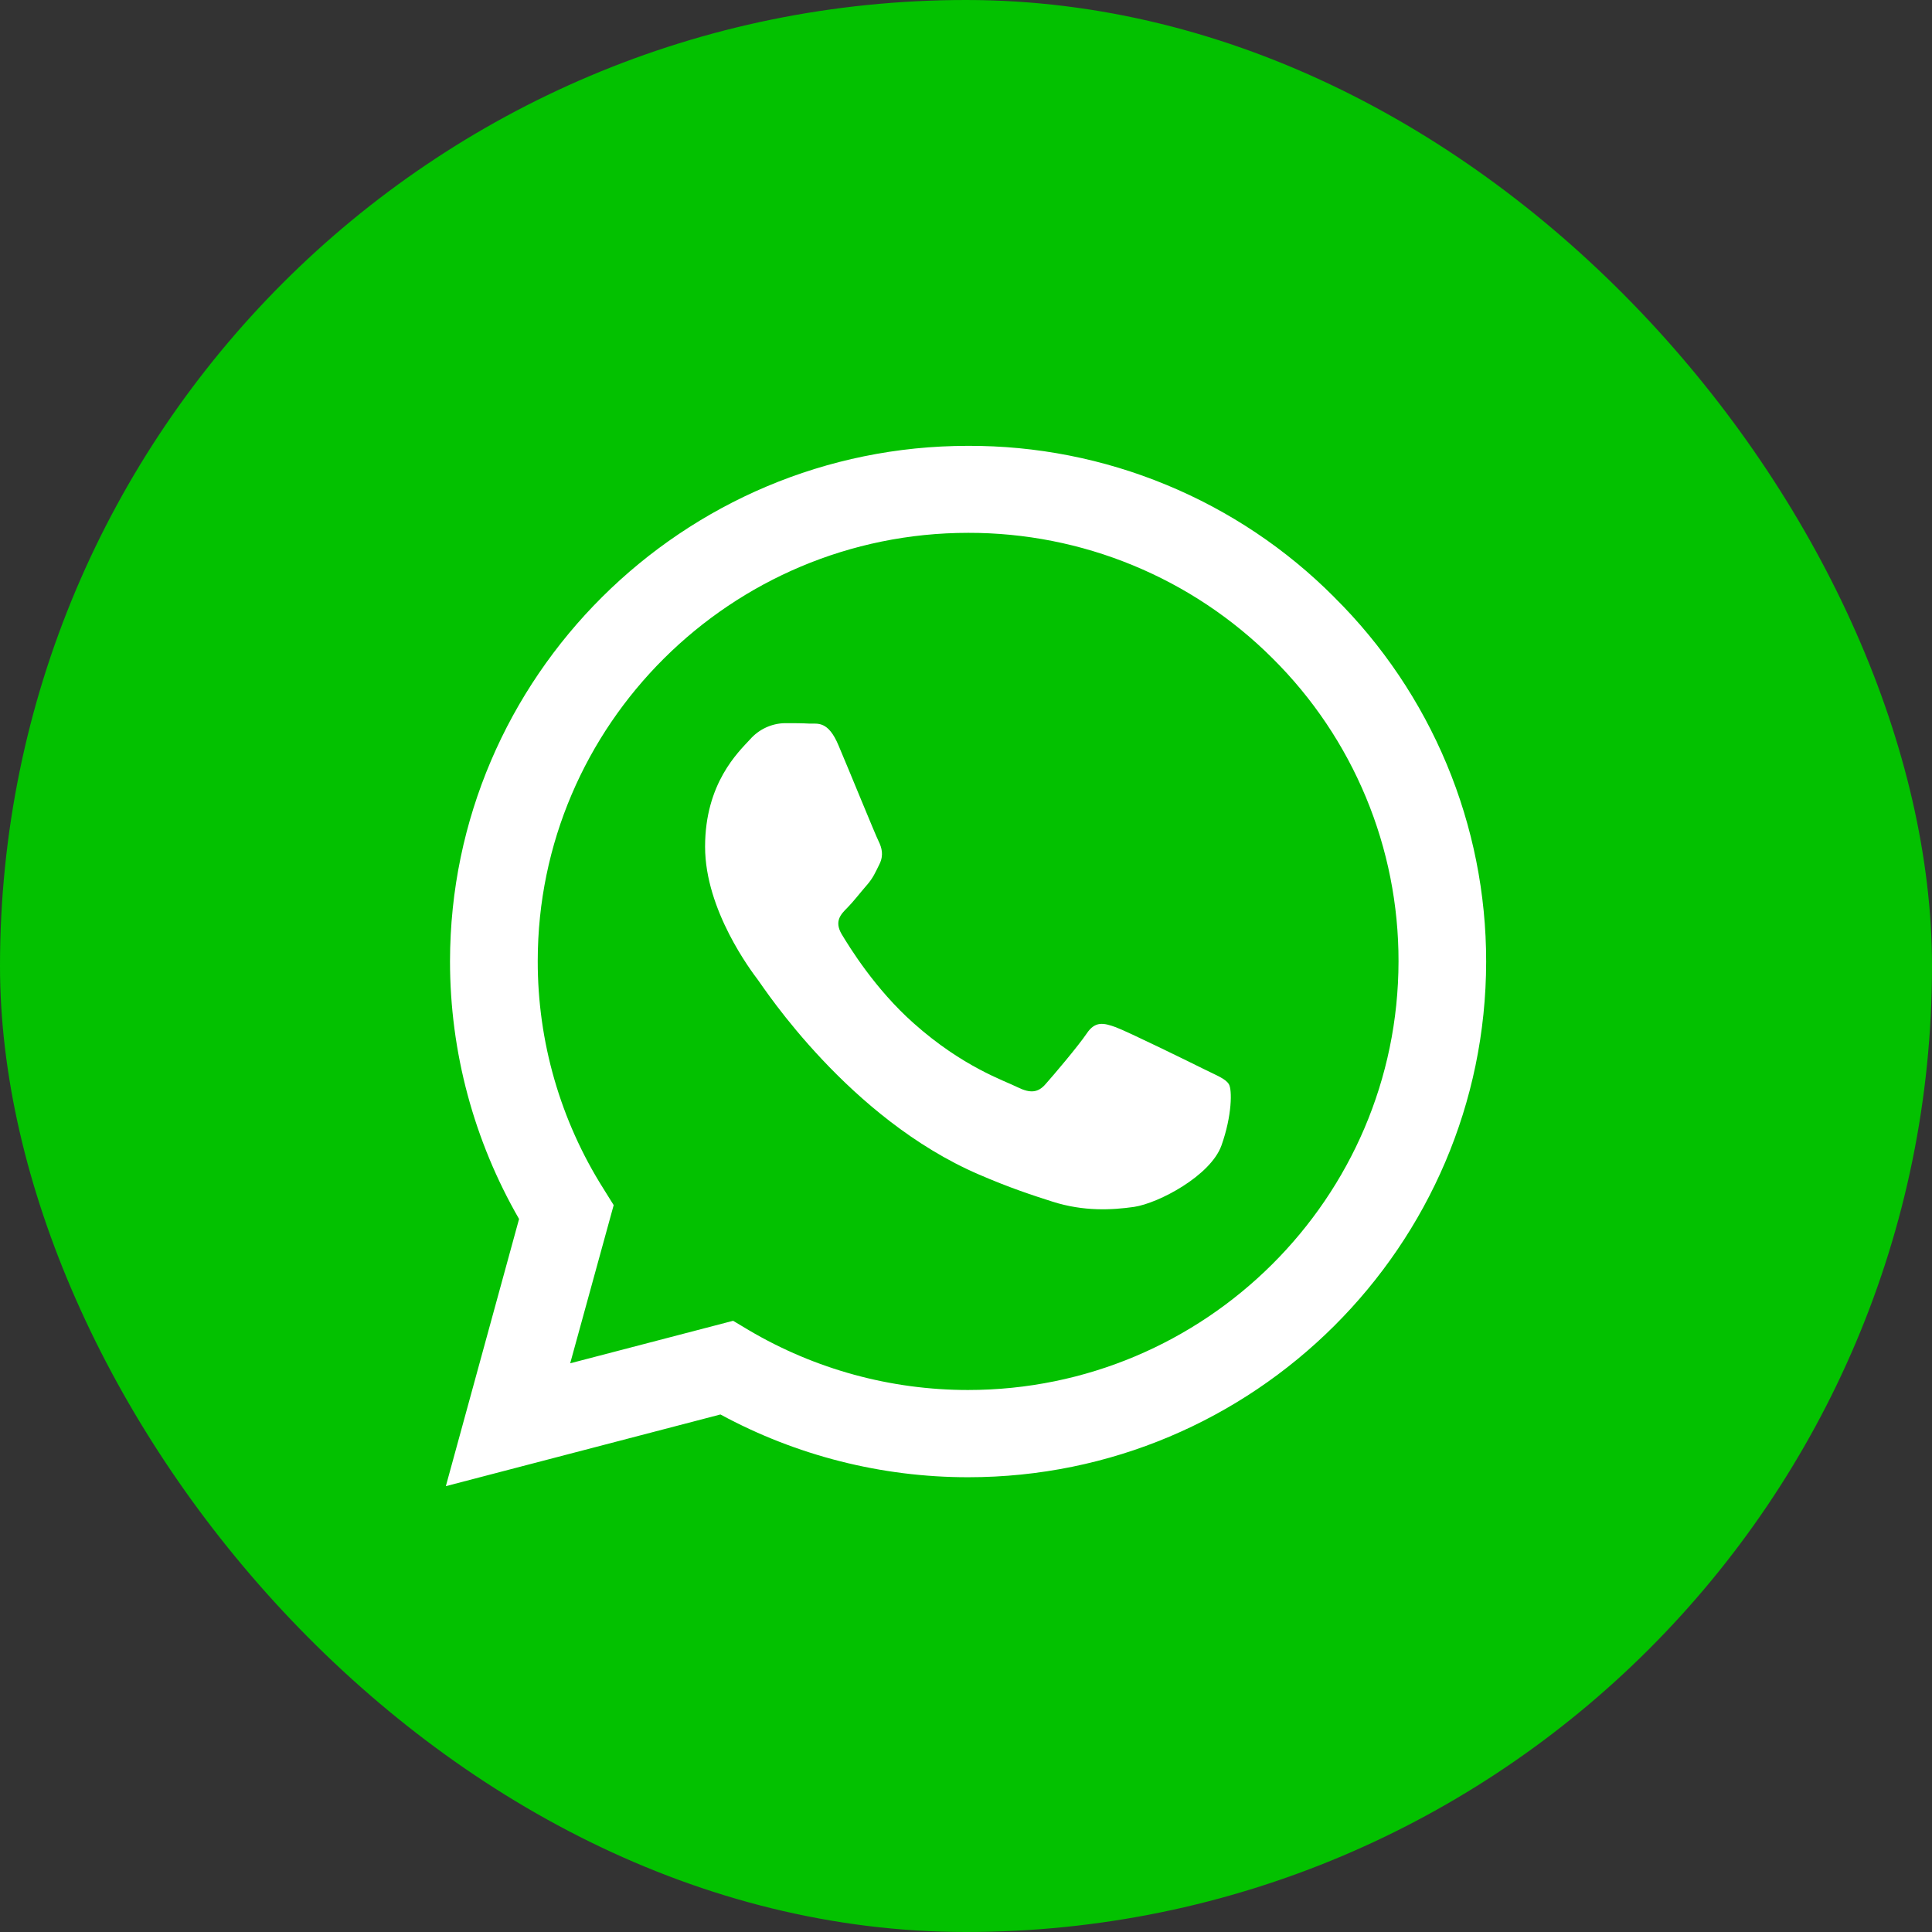 <svg width="39" height="39" viewBox="0 0 39 39" fill="none" xmlns="http://www.w3.org/2000/svg">
<rect x="0" y="0" width="39" height="39" fill="#333333" stroke="none"/>
<rect width="39" height="39" rx="19.5" fill="#03C100"/>
<g clip-path="url(#clip0_152_1612)">
<path d="M11.406 25.156L10.375 29.625L14.844 28.25C15.302 29.625 20.756 30.312 23.781 28.937C31.344 25.5 29.625 18.281 29.625 17.594C29.625 16.906 28.25 12.094 22.406 10.375C16.562 8.656 12.781 12.781 10.719 16.219C9.069 18.969 10.49 23.323 11.406 25.156Z" fill="#03C100"/>
<path d="M26.932 12.053C25.965 11.081 24.813 10.311 23.544 9.787C22.275 9.262 20.914 8.995 19.54 9C13.782 9 9.09 13.67 9.084 19.403C9.084 21.239 9.567 23.025 10.478 24.607L9 30L14.543 28.553C16.076 29.384 17.794 29.82 19.54 29.82H19.545C25.304 29.82 29.995 25.15 30 19.412C30.001 18.044 29.731 16.69 29.204 15.427C28.677 14.164 27.905 13.017 26.931 12.053H26.932ZM19.54 28.059C17.983 28.059 16.454 27.642 15.115 26.851L14.799 26.662L11.51 27.52L12.388 24.327L12.183 23.998C11.312 22.62 10.852 21.025 10.855 19.397C10.855 14.638 14.754 10.756 19.545 10.756C20.686 10.754 21.817 10.977 22.871 11.412C23.926 11.847 24.883 12.485 25.689 13.29C26.497 14.092 27.138 15.046 27.574 16.096C28.01 17.145 28.233 18.271 28.231 19.407C28.225 24.183 24.327 28.059 19.54 28.059ZM24.306 21.583C24.046 21.453 22.763 20.824 22.522 20.735C22.282 20.649 22.107 20.605 21.935 20.865C21.76 21.123 21.259 21.713 21.108 21.882C20.958 22.056 20.803 22.076 20.542 21.948C20.282 21.816 19.439 21.543 18.443 20.655C17.665 19.966 17.144 19.113 16.988 18.854C16.838 18.594 16.974 18.455 17.104 18.325C17.219 18.21 17.364 18.021 17.495 17.871C17.627 17.721 17.67 17.611 17.756 17.438C17.841 17.262 17.8 17.112 17.736 16.982C17.67 16.852 17.149 15.57 16.929 15.053C16.718 14.543 16.503 14.613 16.342 14.607C16.192 14.598 16.017 14.598 15.841 14.598C15.709 14.601 15.579 14.631 15.459 14.687C15.339 14.743 15.231 14.823 15.144 14.922C14.904 15.182 14.233 15.81 14.233 17.093C14.233 18.375 15.169 19.607 15.301 19.782C15.43 19.956 17.139 22.58 19.761 23.709C20.381 23.978 20.869 24.137 21.25 24.258C21.876 24.457 22.441 24.427 22.892 24.363C23.393 24.287 24.436 23.733 24.656 23.125C24.873 22.516 24.873 21.996 24.807 21.887C24.742 21.777 24.567 21.713 24.306 21.583Z" fill="white"/>
</g>
<defs>
<clipPath id="clip0_152_1612">
<rect width="22" height="22" fill="white" transform="translate(9 9)"/>
</clipPath>
</defs>
</svg>
